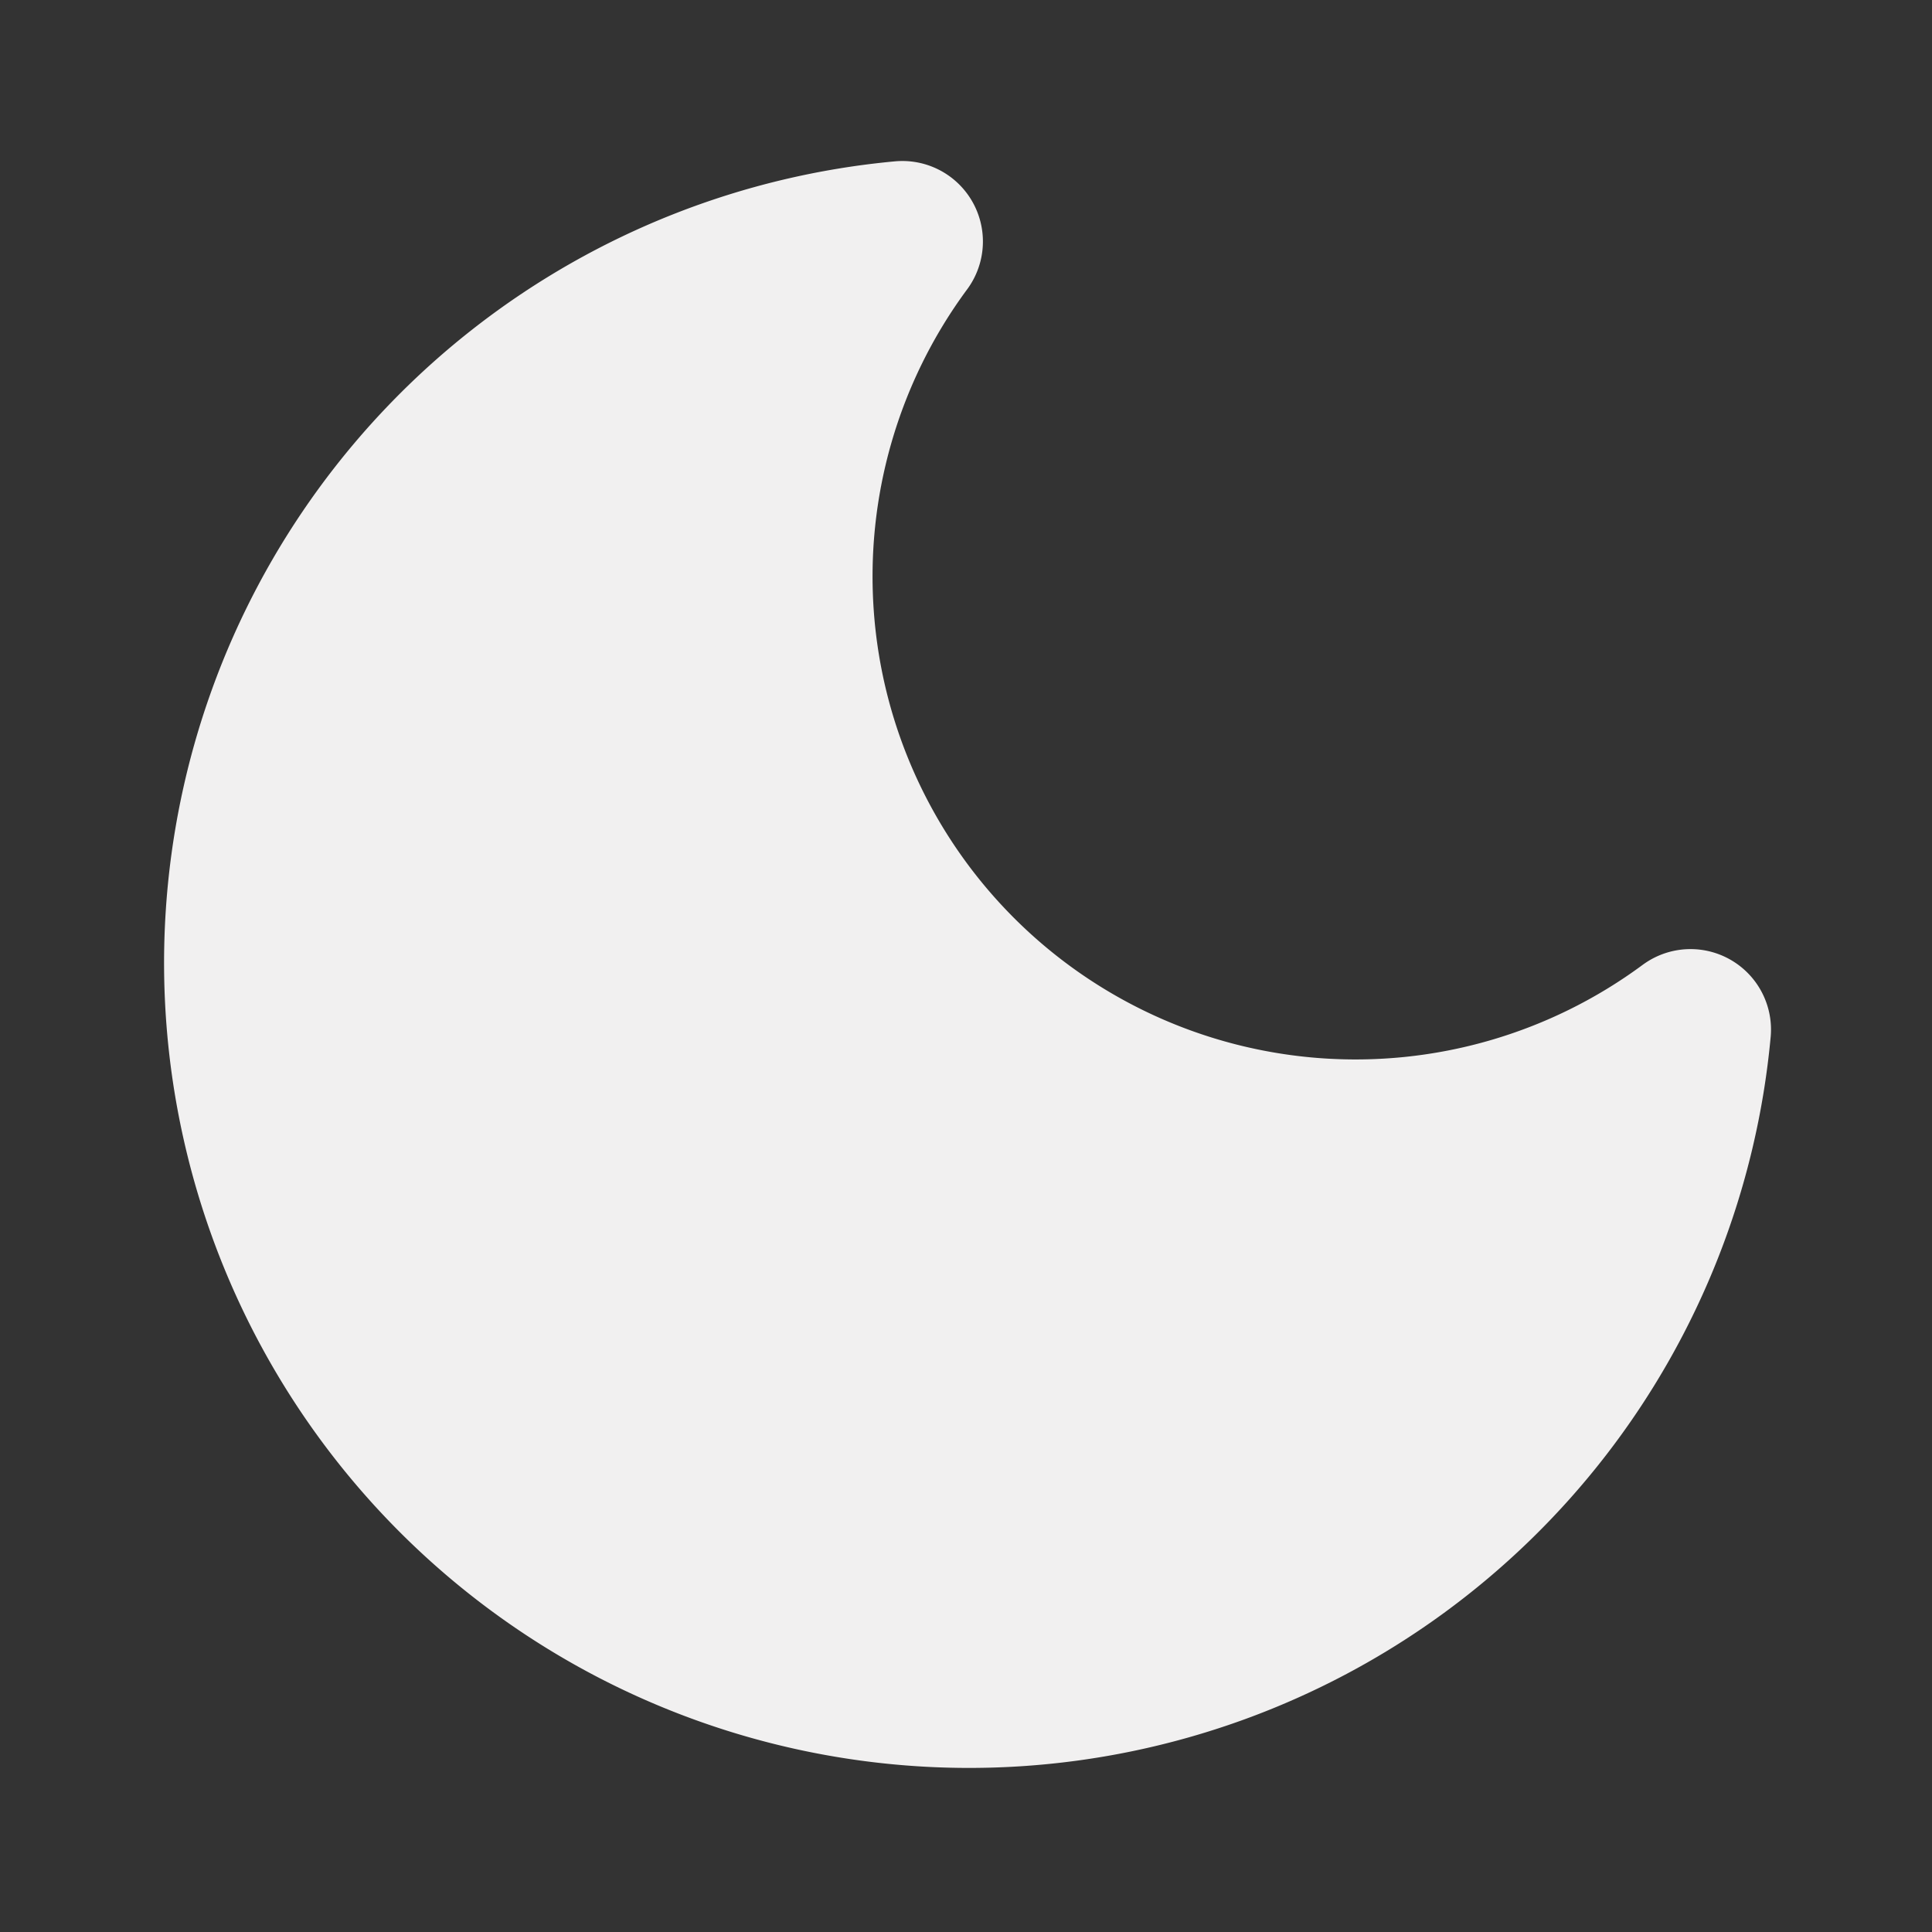 <svg xmlns="http://www.w3.org/2000/svg" width="24" height="24" viewBox="0 0 24 24" fill="#f1f0f0" stroke="#f1f0f0" stroke-width="2" stroke-linecap="round" stroke-linejoin="round"><rect x="0" y="0" width="24" height="24" fill="#333333" stroke="none"/><path d="M21 12.79A9 9 0 1 1 11.21 3 7 7 0 0 0 21 12.79z"></path></svg>
